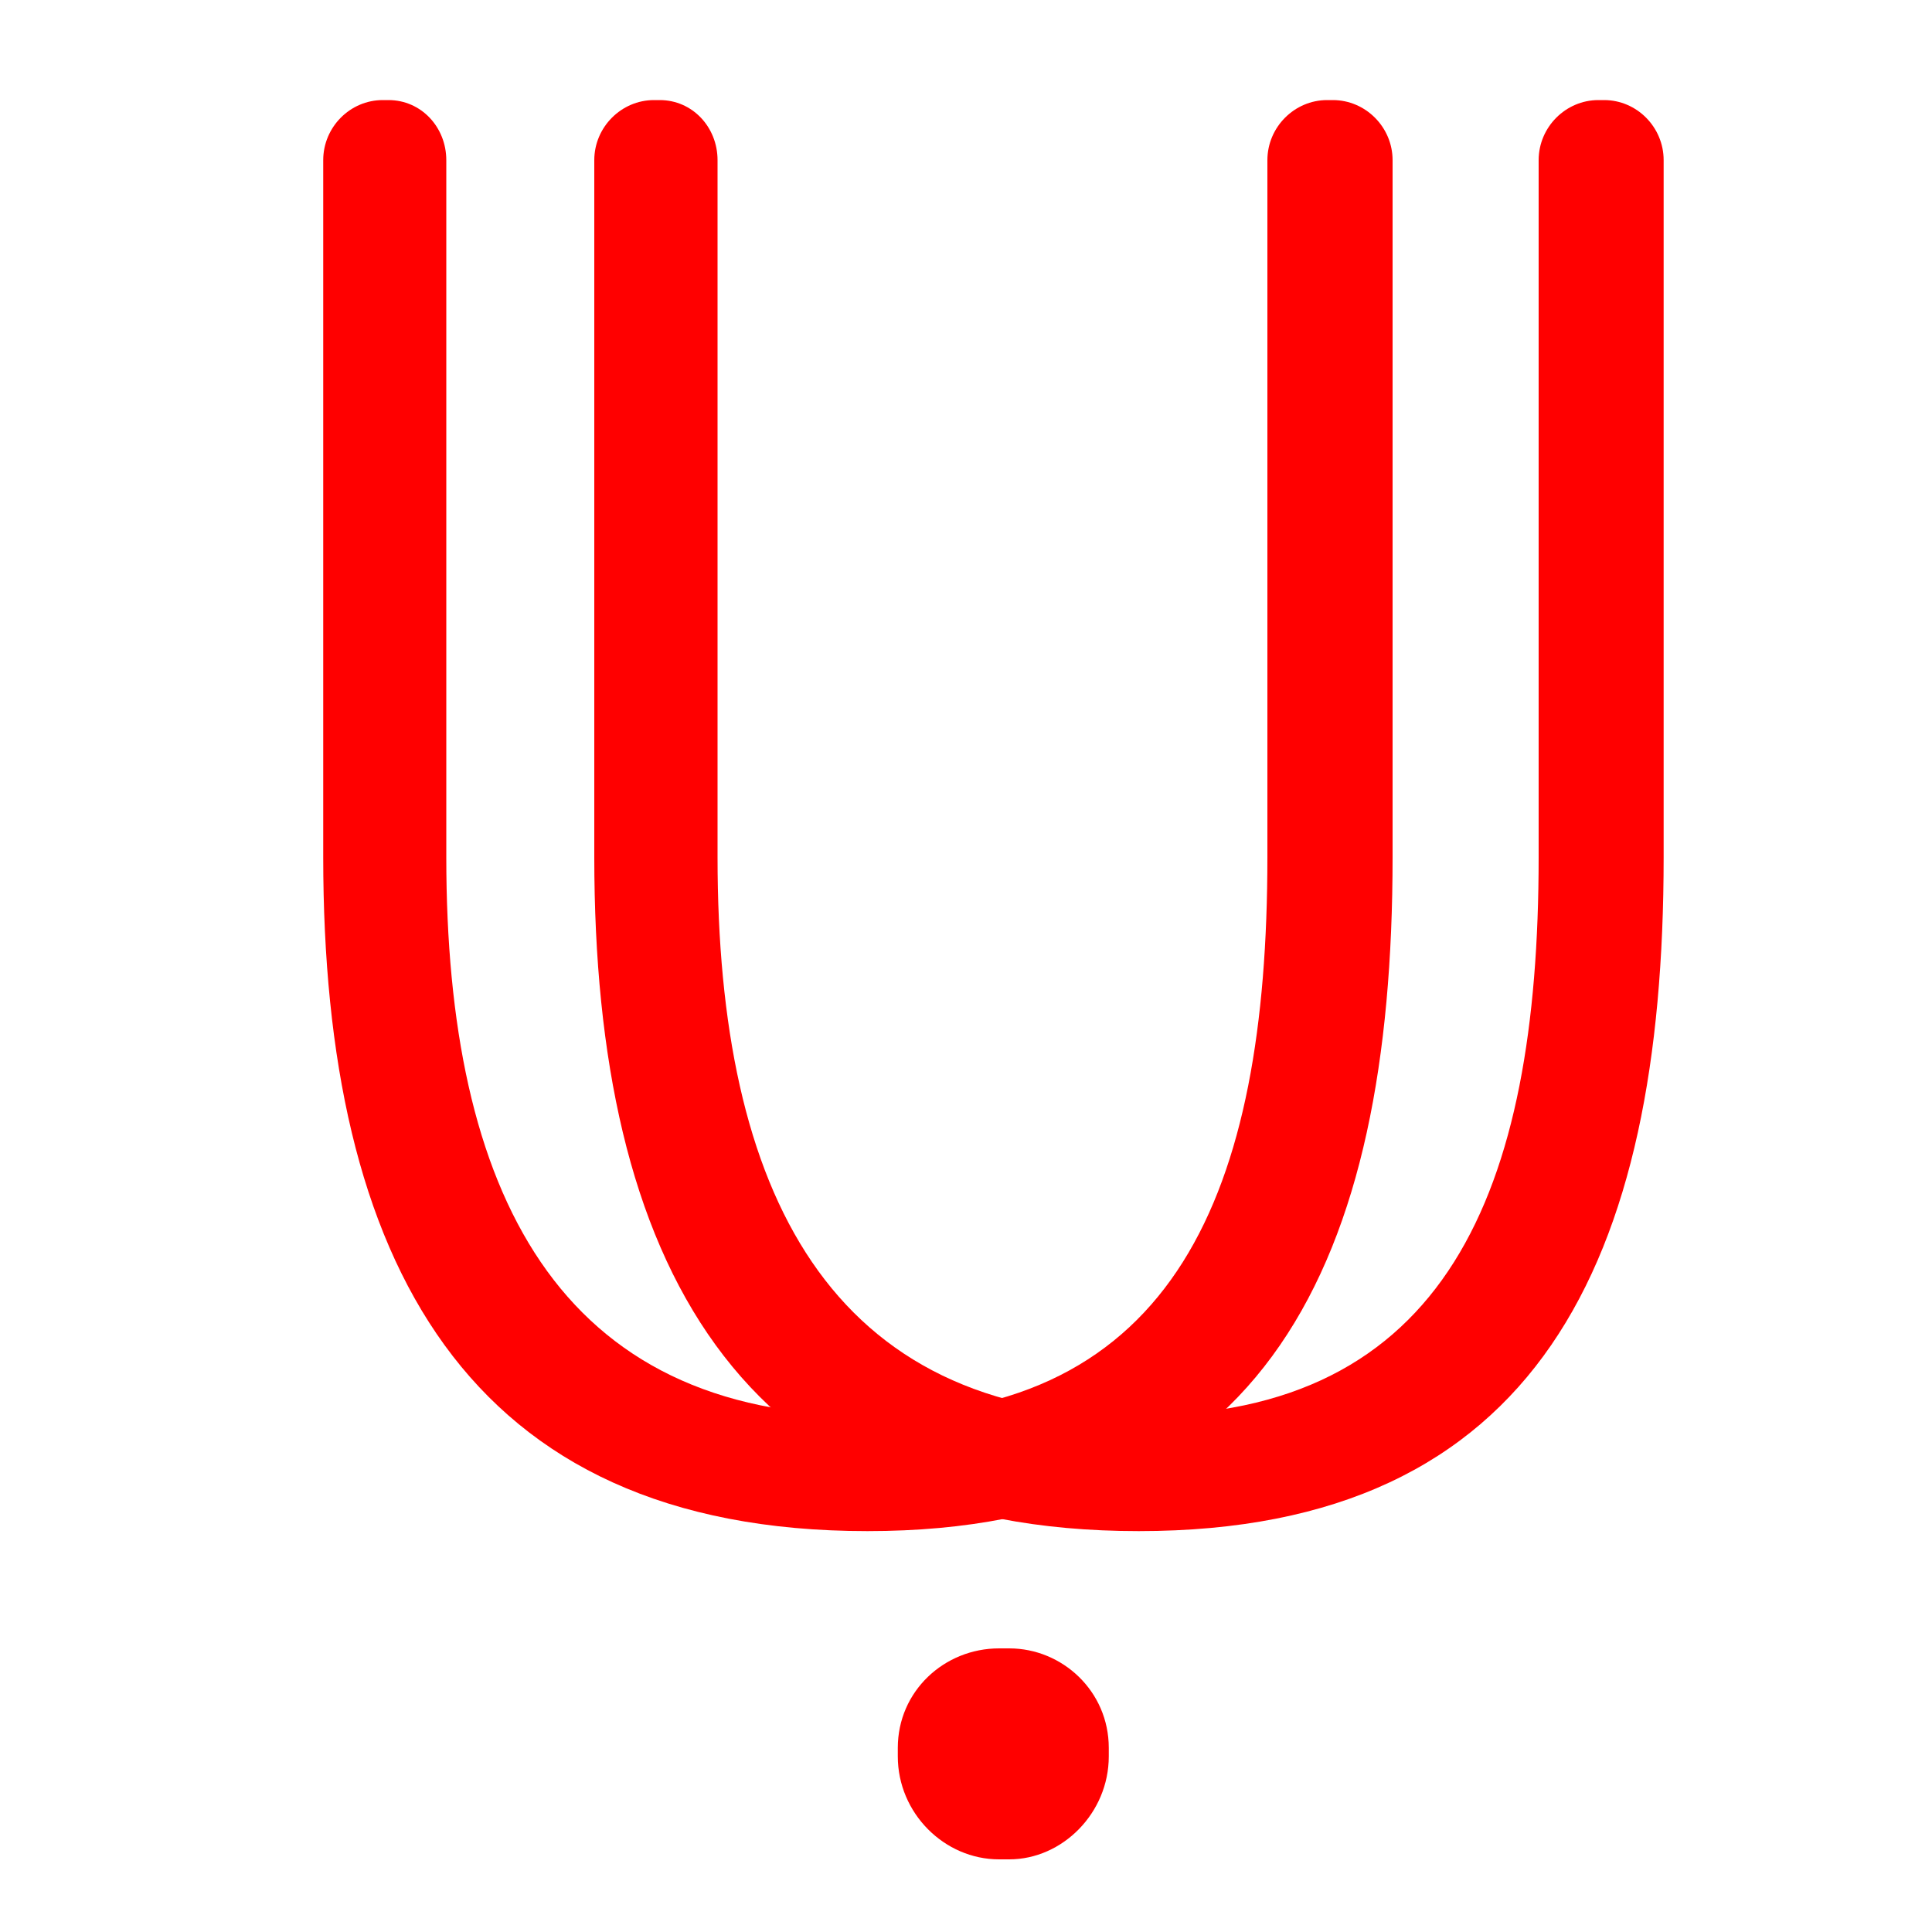 <?xml version="1.0" encoding="UTF-8"?>
<!DOCTYPE svg PUBLIC "-//W3C//DTD SVG 1.1//EN" "http://www.w3.org/Graphics/SVG/1.1/DTD/svg11.dtd">
<svg xmlns="http://www.w3.org/2000/svg" xml:space="preserve" width="100px" height="100px" version="1.1" style="shape-rendering:geometricPrecision; text-rendering:geometricPrecision; image-rendering:optimizeQuality; fill-rule:evenodd; clip-rule:evenodd"
viewBox="0 0 100 100"
 xmlns:xlink="http://www.w3.org/1999/xlink">
 <defs>
  <style type="text/css">
   <![CDATA[
    .fil0 {fill:red;fill-rule:nonzero}
   ]]>
  </style>
 </defs>
 <g>
  <path class="fil0" d="M83.03 5.18l-0.3 0c-1.69,0 -3.09,1.4 -3.09,3.11l0 36.08c0,17.34 -4.78,28.9 -20.7,28.9 -16.03,0 -21.8,-11.56 -21.8,-28.9l0 -36.08c0,-1.71 -1.3,-3.11 -2.99,-3.11l-0.3 0c-1.69,0 -3.09,1.4 -3.09,3.11l0 36.08c0,20.84 7.37,34.88 28.18,34.88 20.7,0 27.17,-14.04 27.17,-34.88l0 -36.08c0,-1.71 -1.39,-3.11 -3.08,-3.11z"/>
  <path class="fil0" d="M68.99 5.18l-0.3 0c-1.69,0 -3.09,1.4 -3.09,3.11l0 36.08c0,17.34 -4.77,28.9 -20.7,28.9 -16.03,0 -21.8,-11.56 -21.8,-28.9l0 -36.08c0,-1.71 -1.3,-3.11 -2.99,-3.11l-0.3 0c-1.69,0 -3.08,1.4 -3.08,3.11l0 36.08c0,20.84 7.36,34.88 28.17,34.88 20.7,0 27.18,-14.04 27.18,-34.88l0 -36.08c0,-1.71 -1.4,-3.11 -3.09,-3.11z"/>
  <path class="fil0" d="M52.24 85.32l-0.53 0c-2.84,0 -5.24,2.22 -5.24,5.15l0 0.44c0,2.93 2.4,5.33 5.24,5.33l0.53 0c2.75,0 5.15,-2.4 5.15,-5.33l0 -0.44c0,-2.93 -2.4,-5.15 -5.15,-5.15z"/>
 </g>
</svg>
